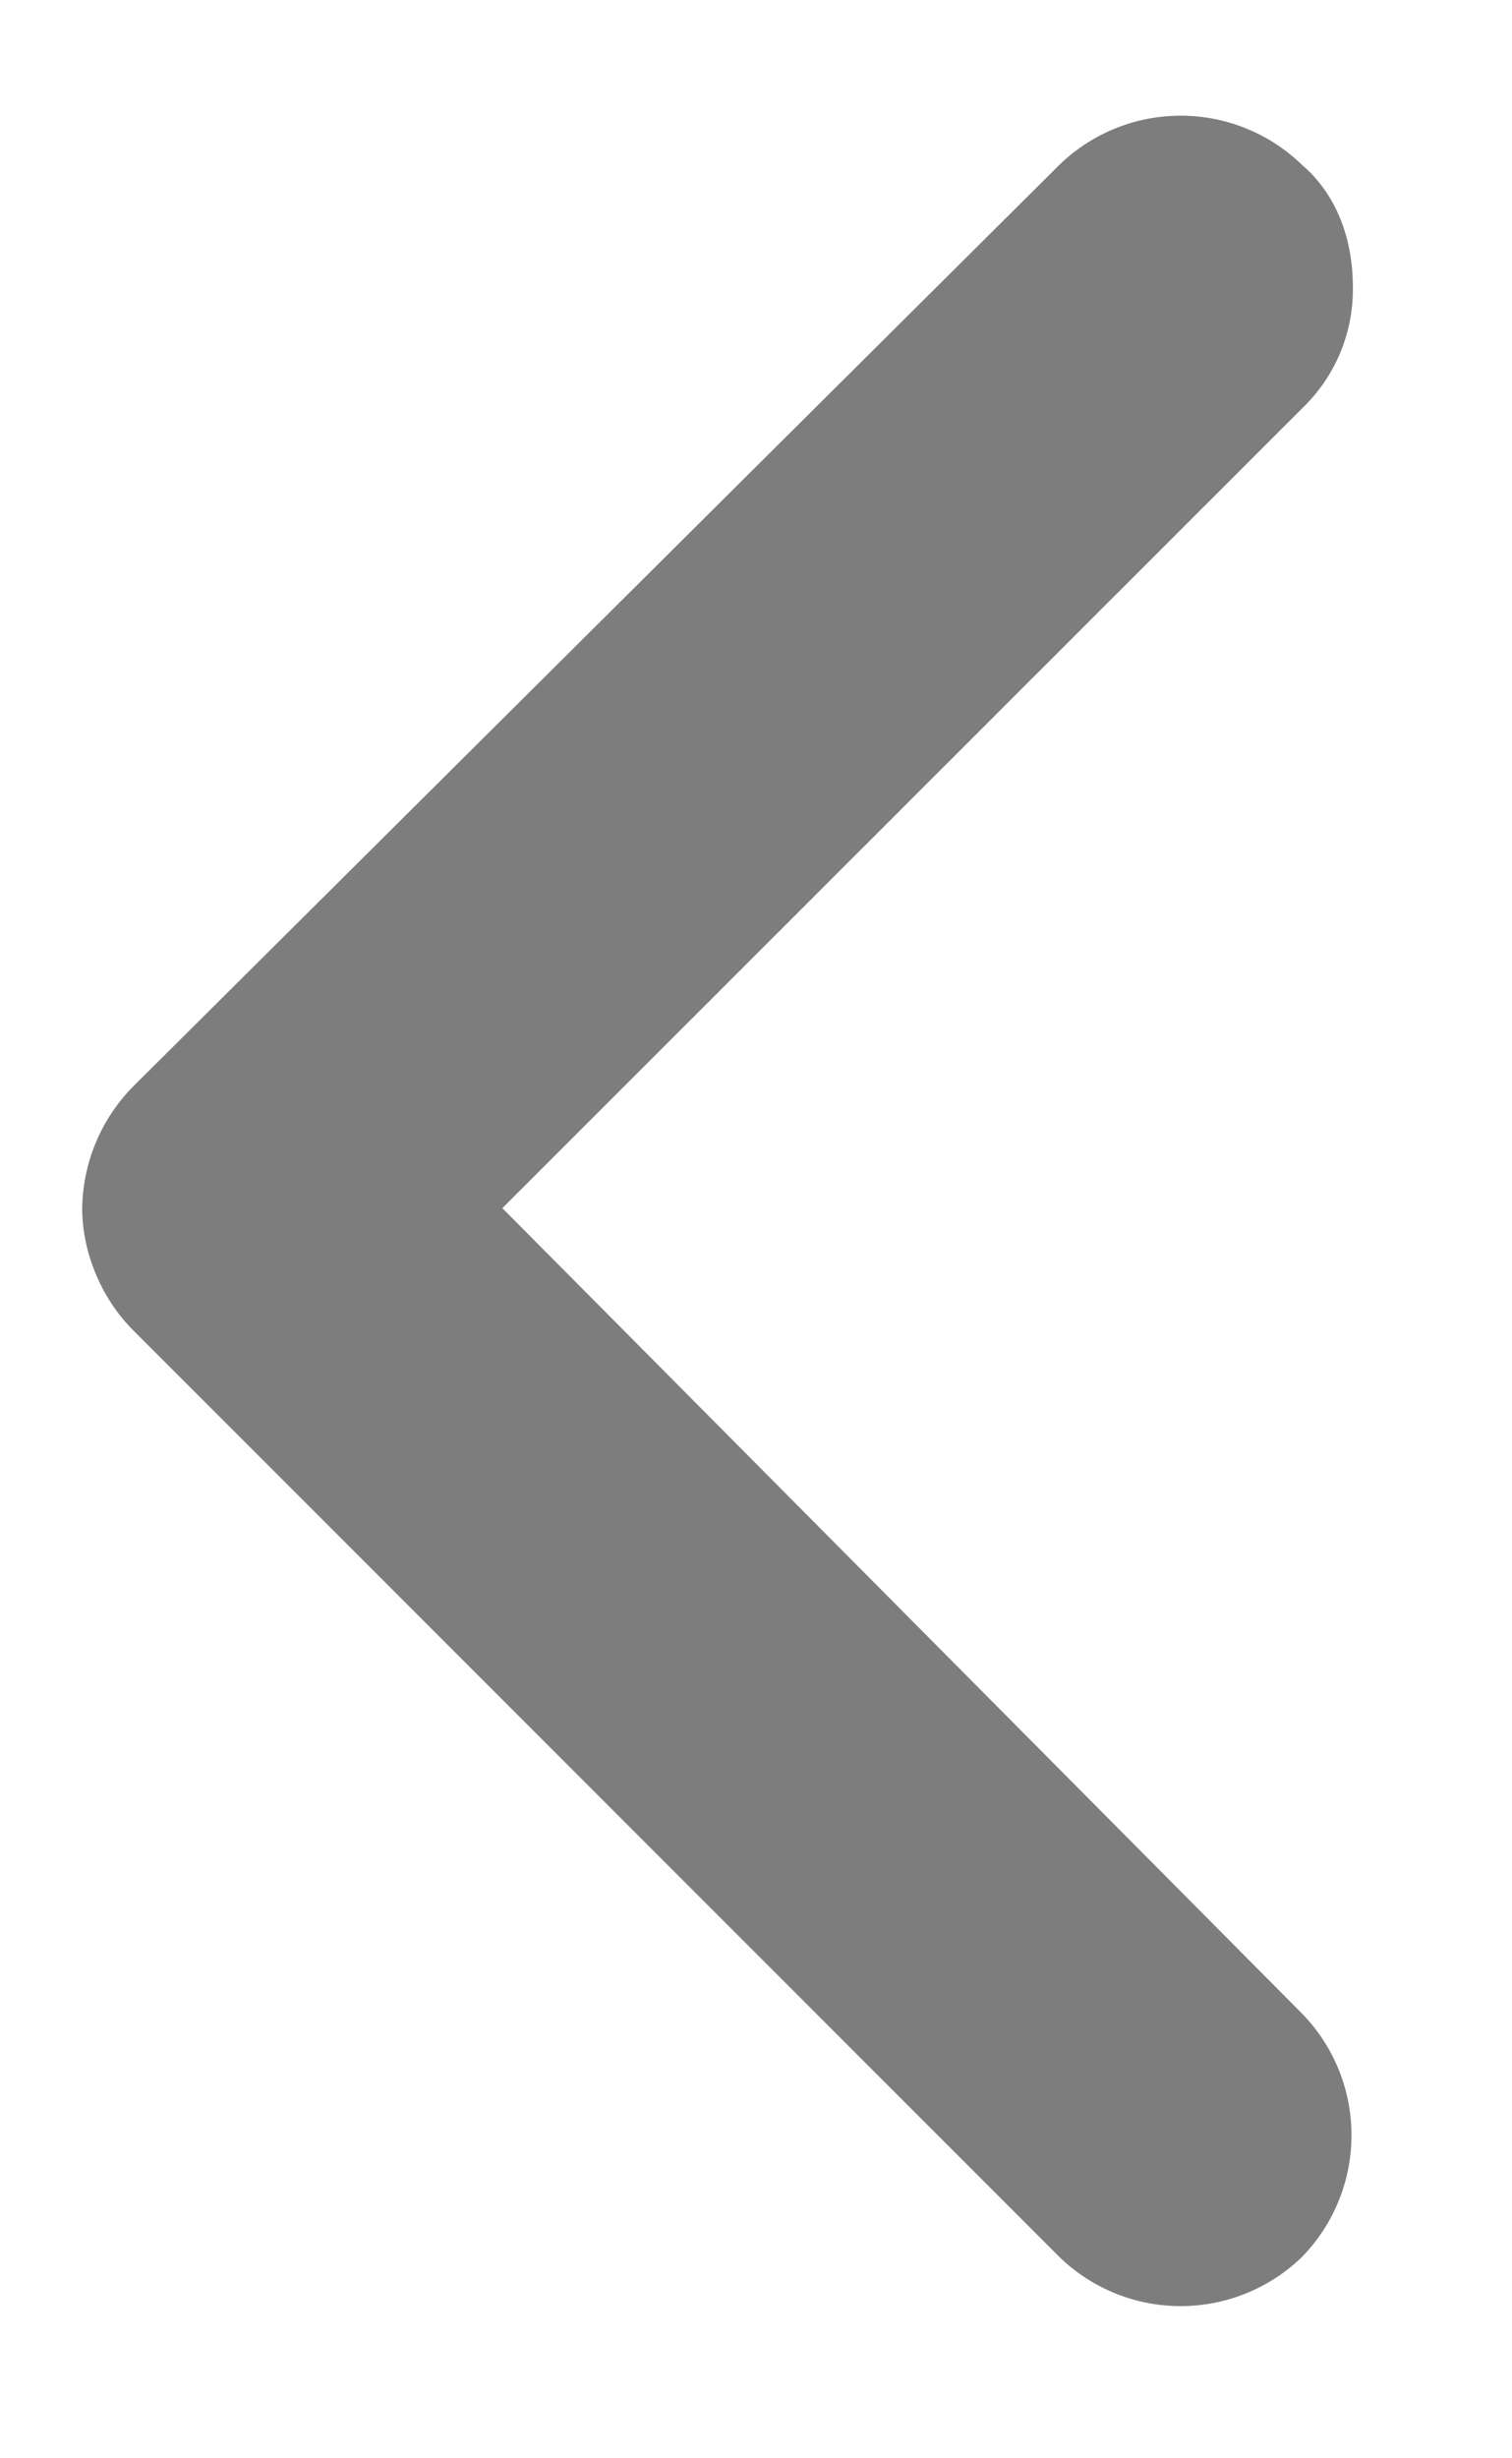 <svg xmlns="http://www.w3.org/2000/svg" width="8" height="13" viewBox="0 0 8 13"><g><g><path fill="#7d7d7d" d="M.703 5.747a.935.935 0 0 0-.268.643c0 .24.107.482.268.643l4.901 4.901a.922.922 0 0 0 1.286 0 .922.922 0 0 0 0-1.285l-4.232-4.26L6.89 2.159a.87.87 0 0 0 .268-.643c0-.241-.08-.482-.268-.643a.922.922 0 0 0-1.286 0z"/></g></g></svg>